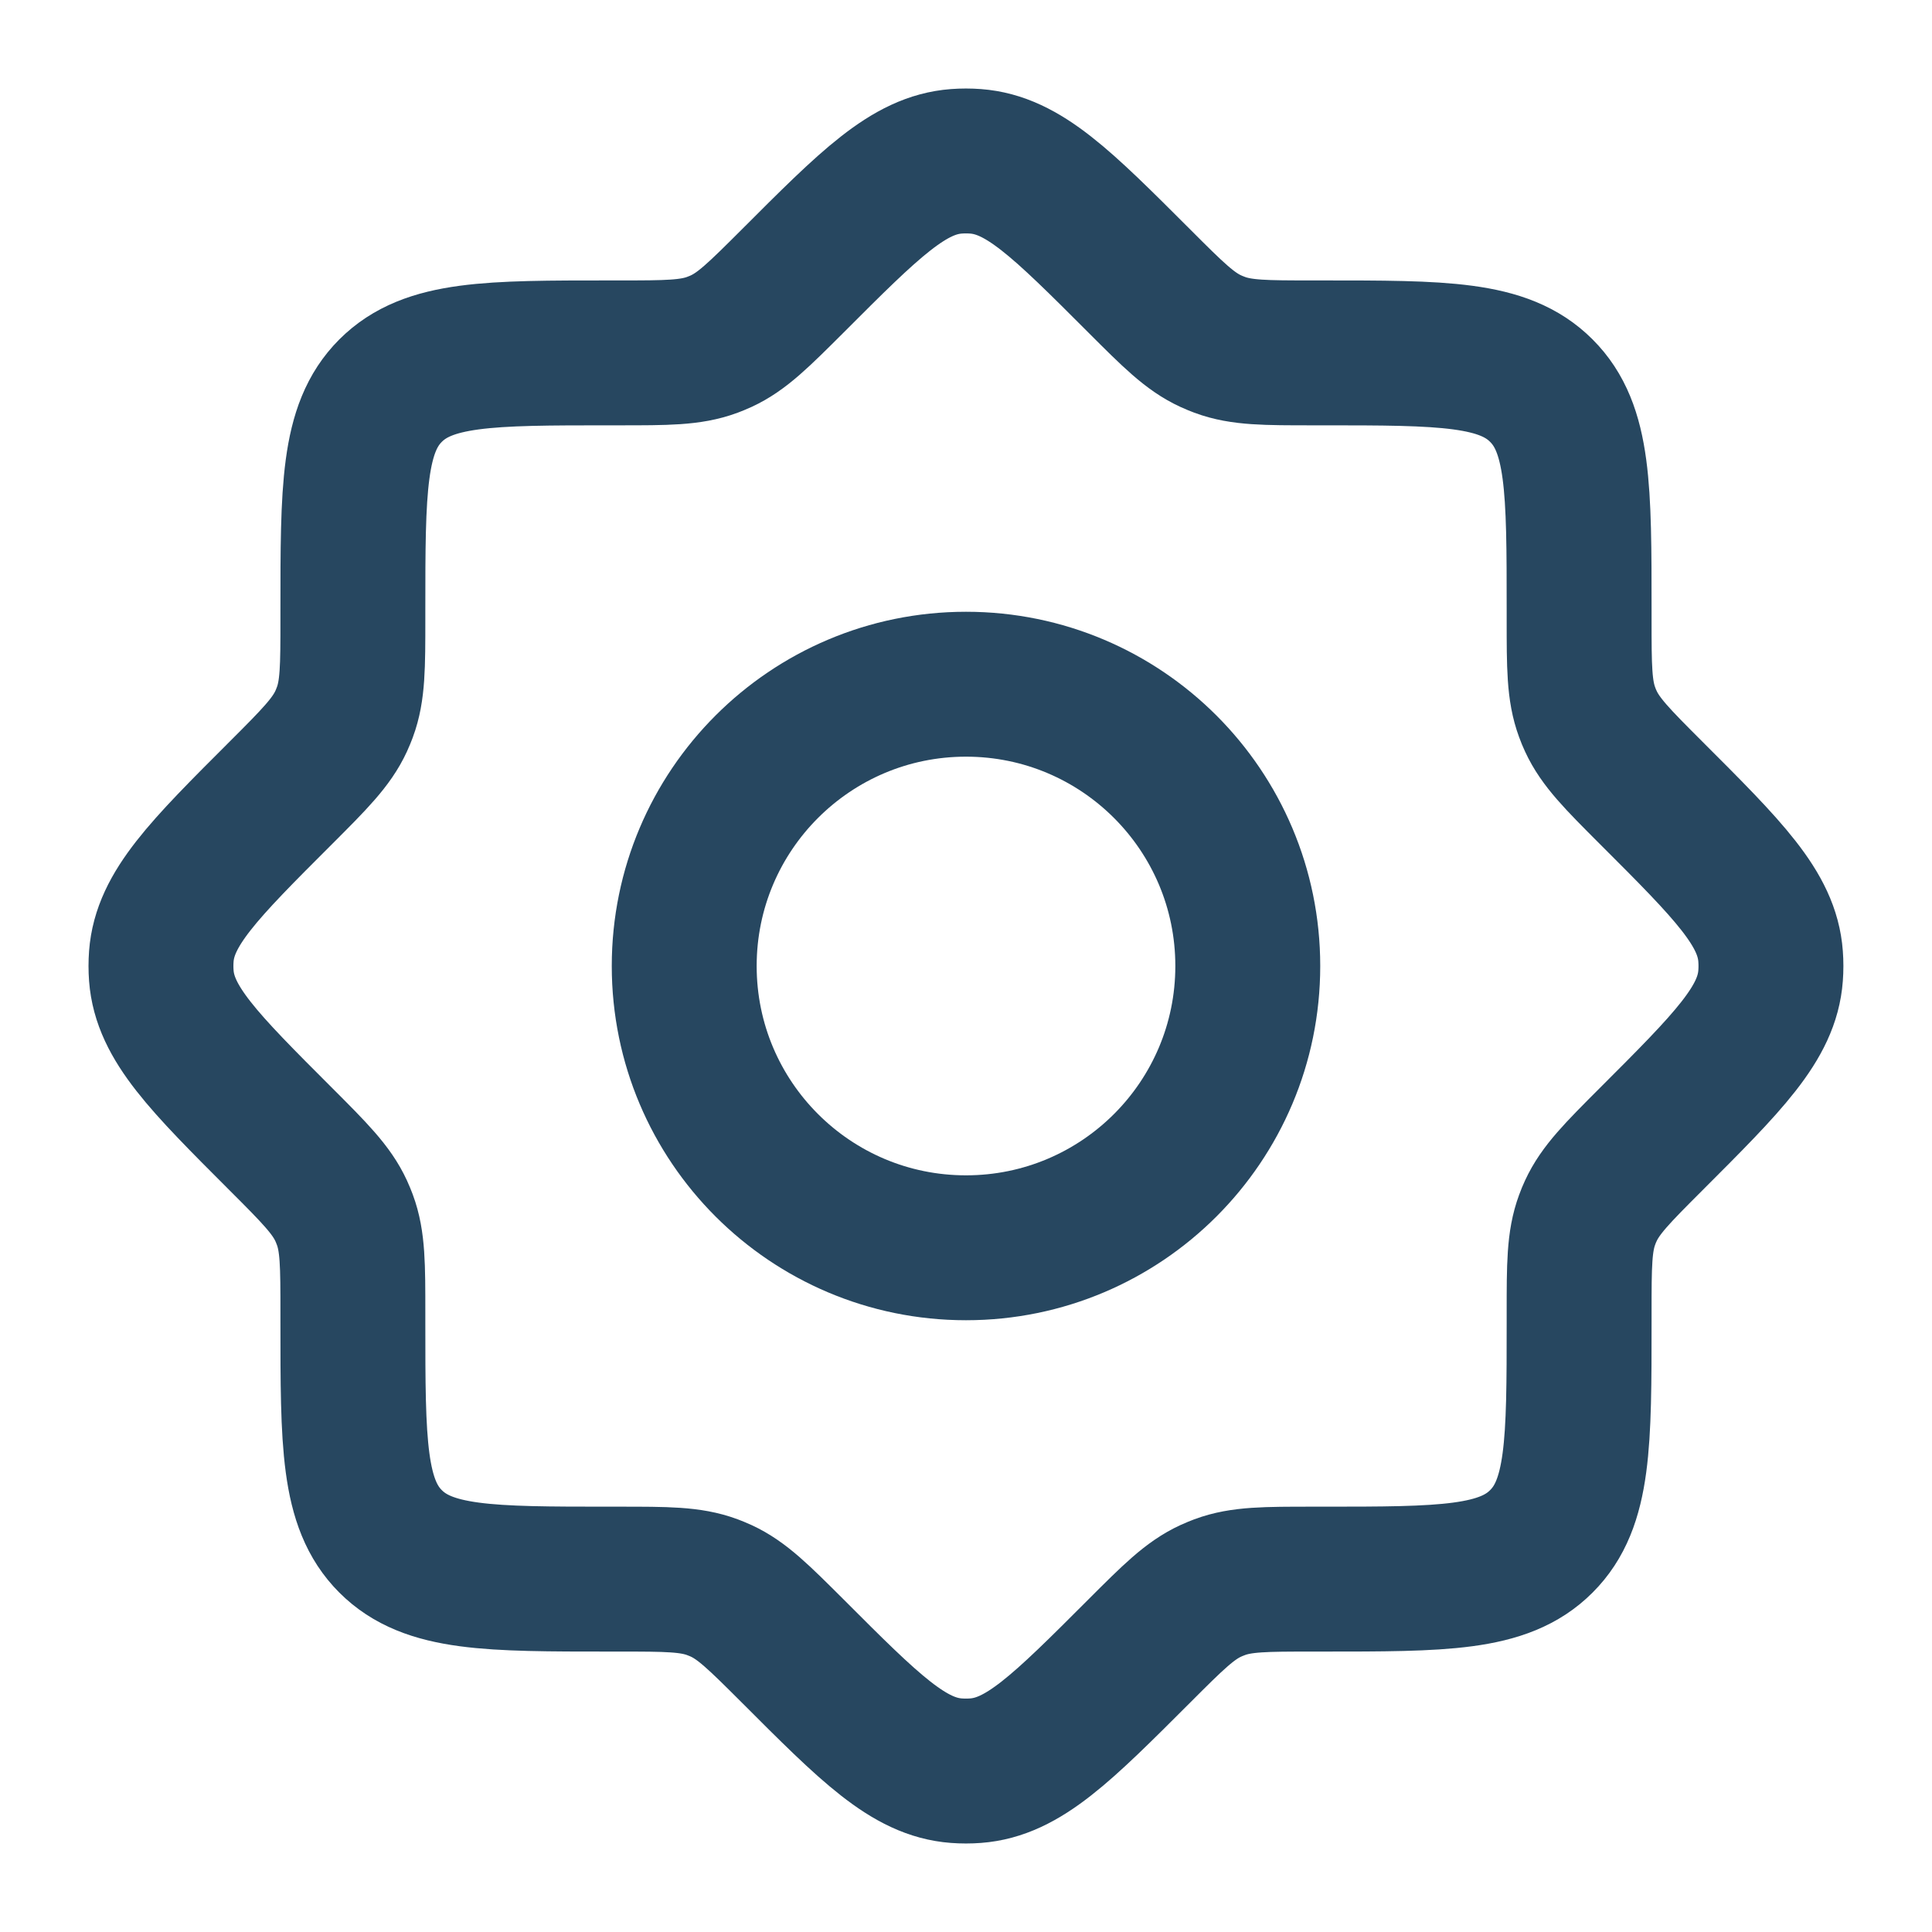<svg width="20" height="20" viewBox="0 0 20 20" fill="none" xmlns="http://www.w3.org/2000/svg">
<path d="M13.59 3.653C13.098 3.653 12.851 3.653 12.627 3.57C12.596 3.558 12.565 3.546 12.535 3.532C12.317 3.432 12.143 3.258 11.795 2.91C10.993 2.108 10.593 1.707 10.099 1.67C10.033 1.665 9.966 1.665 9.9 1.67C9.407 1.707 9.006 2.108 8.205 2.91C7.856 3.258 7.682 3.432 7.465 3.532C7.435 3.546 7.404 3.558 7.373 3.57C7.148 3.653 6.902 3.653 6.41 3.653H6.319C5.062 3.653 4.434 3.653 4.043 4.044C3.653 4.434 3.653 5.062 3.653 6.319V6.41C3.653 6.902 3.653 7.149 3.57 7.373C3.558 7.404 3.546 7.435 3.532 7.465C3.432 7.682 3.258 7.857 2.91 8.205C2.108 9.006 1.707 9.407 1.67 9.9C1.665 9.967 1.665 10.033 1.67 10.1C1.707 10.593 2.108 10.993 2.91 11.795C3.258 12.143 3.432 12.318 3.532 12.535C3.546 12.565 3.558 12.596 3.57 12.627C3.653 12.851 3.653 13.098 3.653 13.59V13.681C3.653 14.938 3.653 15.566 4.043 15.956C4.434 16.347 5.062 16.347 6.319 16.347H6.41C6.902 16.347 7.148 16.347 7.373 16.43C7.404 16.442 7.435 16.454 7.465 16.468C7.682 16.568 7.856 16.742 8.205 17.09C9.006 17.892 9.407 18.293 9.9 18.33C9.966 18.335 10.033 18.335 10.099 18.33C10.593 18.293 10.993 17.892 11.795 17.09C12.143 16.742 12.317 16.568 12.535 16.468C12.565 16.454 12.596 16.442 12.627 16.43C12.851 16.347 13.098 16.347 13.59 16.347H13.681C14.938 16.347 15.566 16.347 15.956 15.956C16.347 15.566 16.347 14.938 16.347 13.681V13.59C16.347 13.098 16.347 12.851 16.43 12.627C16.441 12.596 16.454 12.565 16.468 12.535C16.568 12.318 16.742 12.143 17.09 11.795C17.892 10.993 18.293 10.593 18.329 10.1C18.334 10.033 18.334 9.967 18.329 9.9C18.293 9.407 17.892 9.006 17.09 8.205C16.742 7.857 16.568 7.682 16.468 7.465C16.454 7.435 16.441 7.404 16.43 7.373C16.347 7.149 16.347 6.902 16.347 6.41V6.319C16.347 5.062 16.347 4.434 15.956 4.044C15.566 3.653 14.938 3.653 13.681 3.653H13.59Z" stroke="#274760" stroke-width="1.5"/>
<path d="M12.917 10C12.917 11.611 11.611 12.917 10 12.917C8.389 12.917 7.083 11.611 7.083 10C7.083 8.389 8.389 7.083 10 7.083C11.611 7.083 12.917 8.389 12.917 10Z" stroke="#274760" stroke-width="1.5"/>
</svg>
